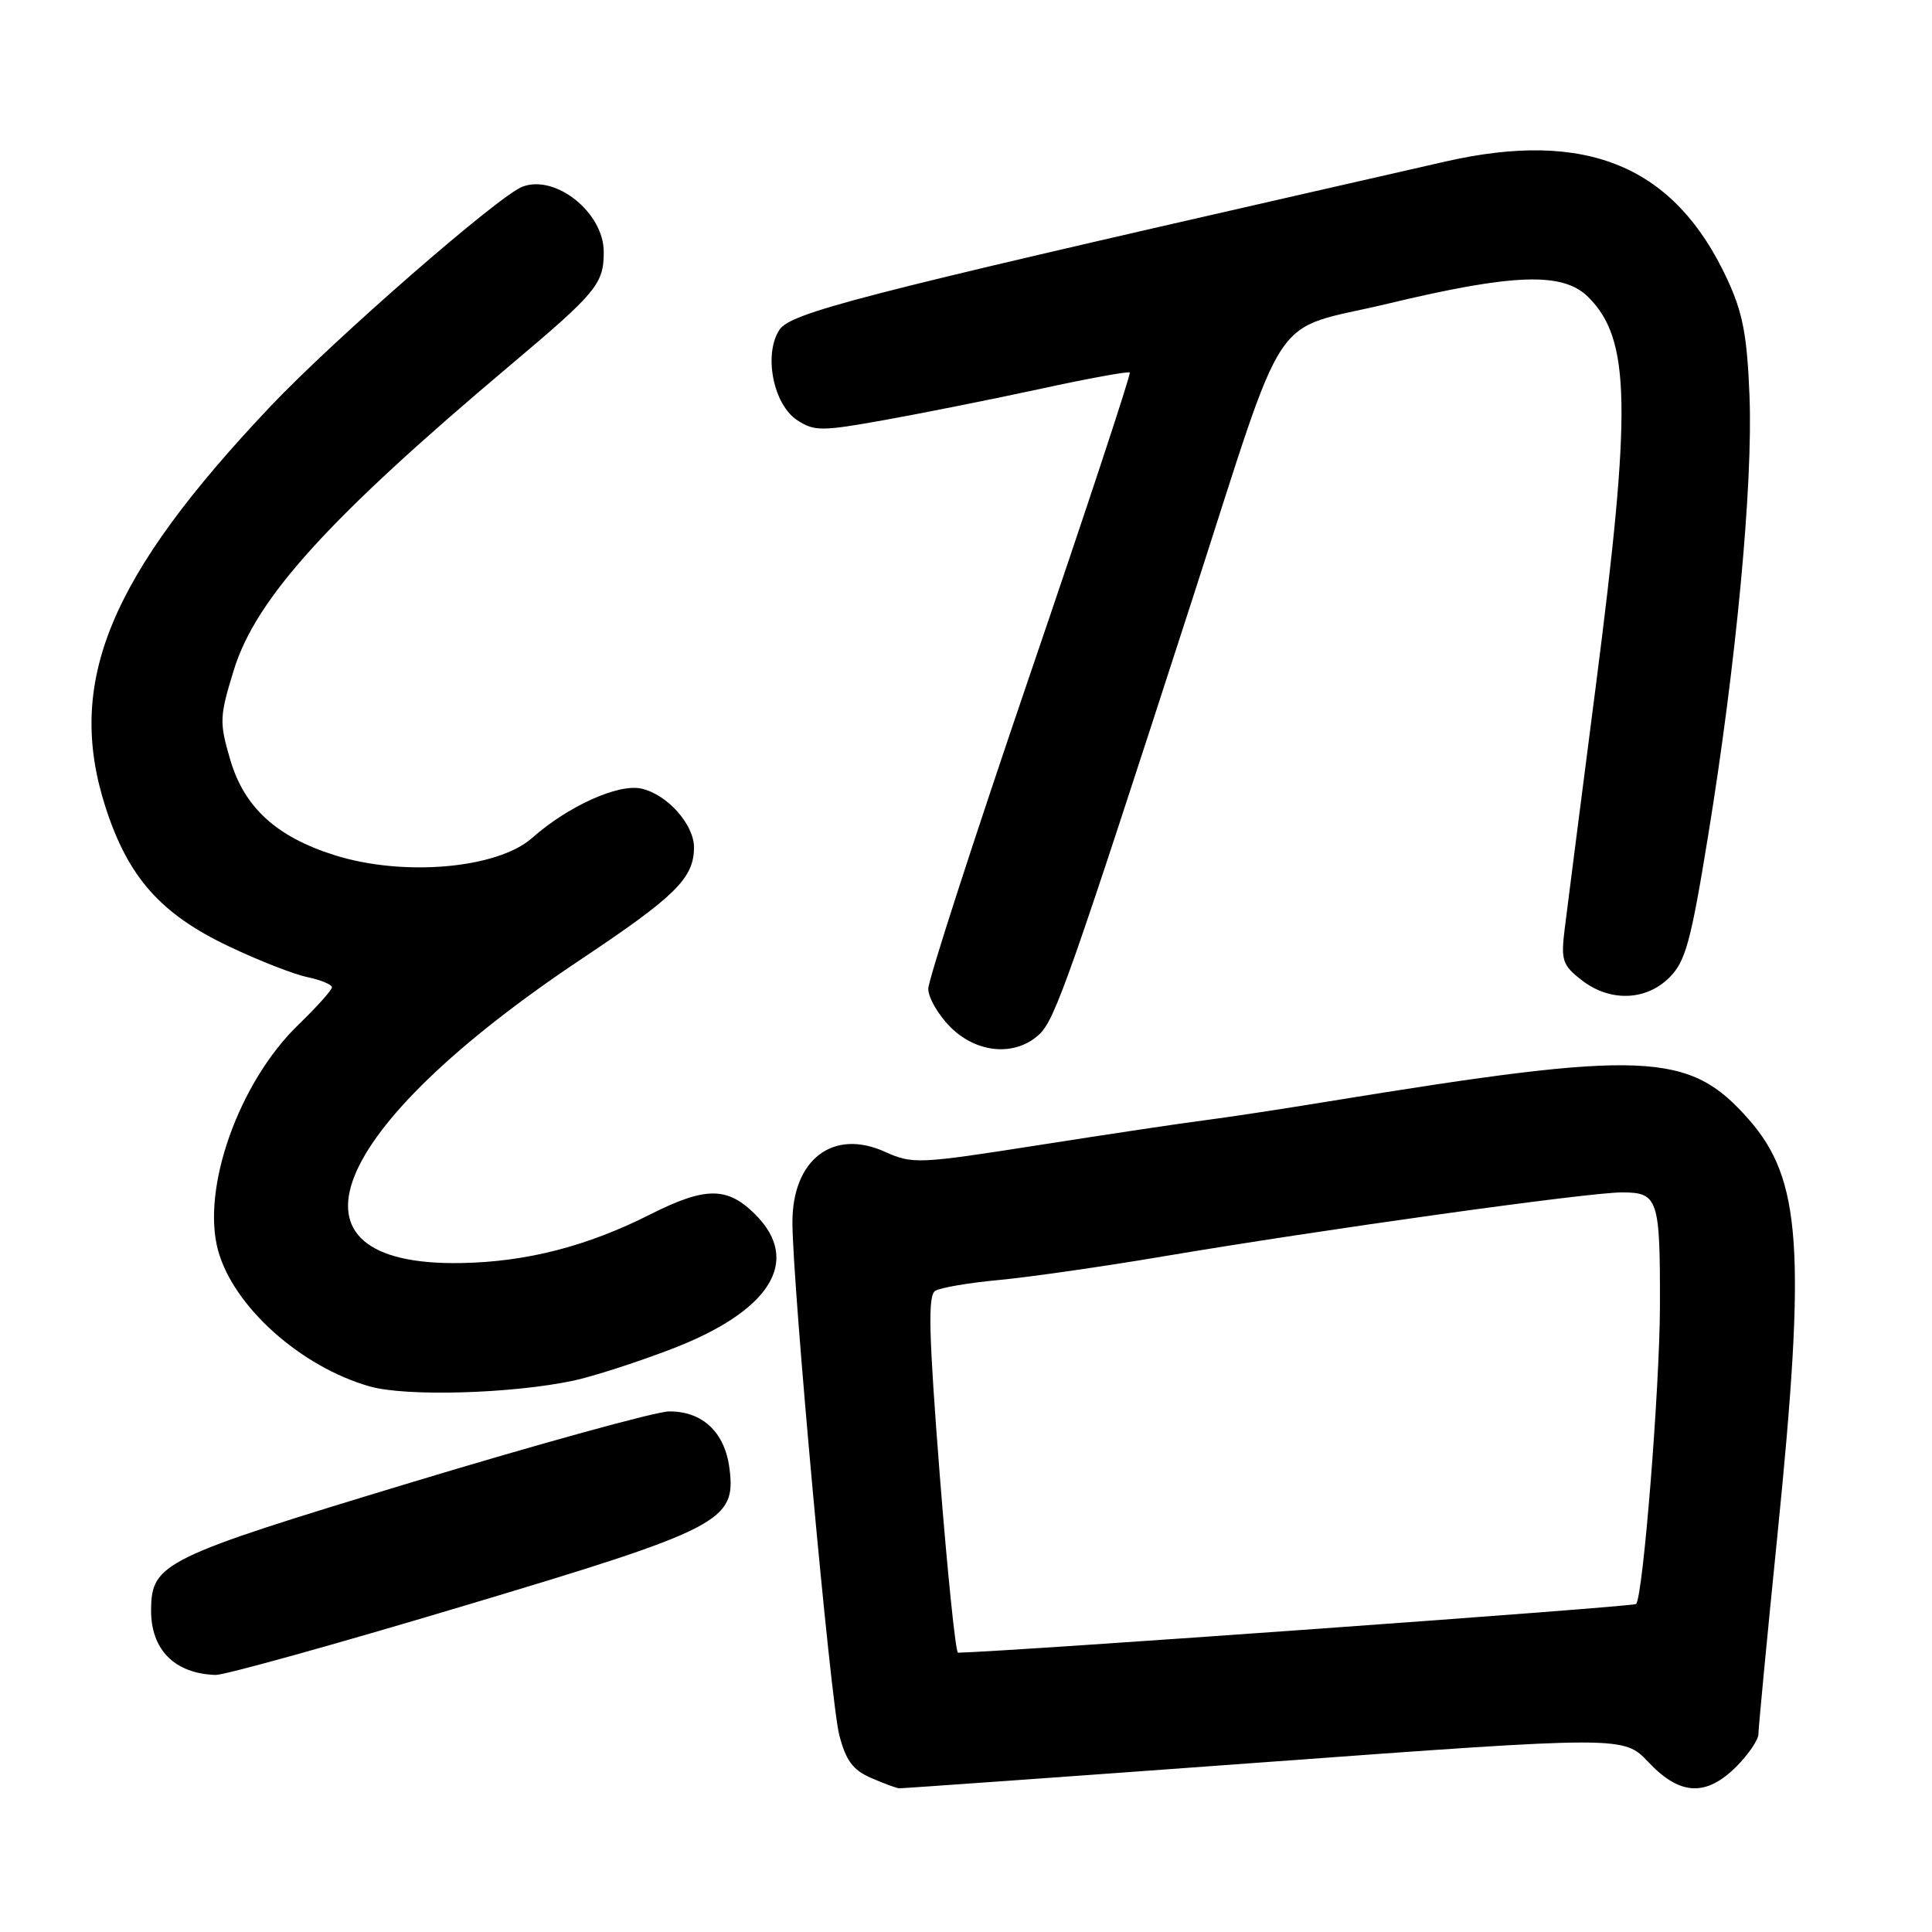 <?xml version="1.0" encoding="UTF-8" standalone="no"?>
<!DOCTYPE svg PUBLIC "-//W3C//DTD SVG 1.1//EN" "http://www.w3.org/Graphics/SVG/1.1/DTD/svg11.dtd" >
<svg xmlns="http://www.w3.org/2000/svg" xmlns:xlink="http://www.w3.org/1999/xlink" version="1.1" viewBox="0 0 256 256">
 <g >
 <path fill="currentColor"
d=" M 167.47 233.51 C 215.15 230.02 215.15 230.02 218.44 233.51 C 222.60 237.92 226.06 238.09 230.08 234.08 C 231.68 232.47 233.00 230.53 233.00 229.77 C 233.00 229.02 234.12 217.24 235.50 203.60 C 239.34 165.56 238.70 156.28 231.72 148.33 C 223.81 139.33 218.11 139.09 176.00 145.95 C 169.68 146.99 162.25 148.11 159.50 148.46 C 156.75 148.80 146.98 150.27 137.78 151.71 C 121.65 154.24 120.92 154.27 117.24 152.61 C 110.39 149.52 105.00 153.63 105.00 161.96 C 105.00 170.07 110.05 225.39 111.20 229.87 C 112.08 233.28 113.00 234.53 115.41 235.58 C 117.11 236.32 118.79 236.94 119.14 236.96 C 119.49 236.98 141.24 235.43 167.47 233.51 Z  M 61.08 212.90 C 95.66 202.56 97.58 201.57 96.65 194.51 C 96.02 189.75 93.07 186.99 88.64 187.02 C 86.91 187.04 71.59 191.26 54.59 196.40 C 21.56 206.40 20.07 207.13 20.02 213.32 C 19.98 218.59 23.14 221.77 28.58 221.94 C 29.72 221.97 44.35 217.91 61.08 212.90 Z  M 76.00 182.94 C 78.47 182.41 84.23 180.57 88.78 178.83 C 102.06 173.79 106.27 167.11 100.08 160.92 C 96.37 157.22 93.50 157.22 86.17 160.91 C 77.80 165.14 69.76 167.21 61.11 167.36 C 35.99 167.82 43.18 149.66 77.08 127.05 C 89.47 118.78 91.90 116.39 91.96 112.38 C 92.02 109.30 88.43 105.25 84.97 104.49 C 81.91 103.82 75.25 106.83 70.50 111.04 C 65.90 115.10 53.45 116.19 44.35 113.32 C 36.60 110.88 32.34 106.97 30.49 100.61 C 29.05 95.68 29.09 94.93 30.99 88.76 C 33.92 79.27 43.58 68.63 67.65 48.36 C 79.08 38.73 80.00 37.61 80.00 33.38 C 80.00 28.18 73.62 23.06 69.22 24.74 C 66.07 25.94 44.28 44.94 35.90 53.78 C 14.43 76.44 8.67 90.41 13.97 106.92 C 16.97 116.24 21.28 121.11 30.33 125.40 C 34.27 127.28 38.96 129.11 40.75 129.48 C 42.54 129.86 43.99 130.46 43.98 130.83 C 43.97 131.20 41.98 133.42 39.55 135.77 C 31.66 143.39 26.64 157.49 28.90 165.70 C 30.94 173.14 39.85 181.11 49.00 183.71 C 53.80 185.08 67.81 184.68 76.00 182.94 Z  M 137.71 137.06 C 139.81 135.10 141.76 129.54 157.96 79.50 C 170.83 39.71 167.96 44.05 183.89 40.24 C 200.61 36.23 207.11 36.02 210.46 39.37 C 216.06 44.97 216.23 53.87 211.44 91.00 C 209.49 106.12 207.64 120.56 207.33 123.08 C 206.82 127.22 207.03 127.88 209.52 129.83 C 213.26 132.78 218.08 132.65 221.21 129.52 C 223.34 127.39 224.05 124.80 226.33 110.77 C 230.05 87.96 232.28 64.26 231.82 52.50 C 231.50 44.42 230.93 41.44 228.87 37.00 C 221.91 21.99 210.26 17.13 191.50 21.41 C 188.20 22.16 180.32 23.96 174.00 25.40 C 113.79 39.12 104.75 41.46 103.28 43.70 C 101.15 46.95 102.46 53.60 105.64 55.68 C 107.90 57.16 108.84 57.16 117.30 55.64 C 122.36 54.73 131.64 52.87 137.93 51.51 C 144.22 50.14 149.51 49.18 149.70 49.36 C 149.88 49.55 143.95 67.51 136.51 89.29 C 129.08 111.07 123.00 129.85 123.00 131.02 C 123.00 132.19 124.32 134.47 125.92 136.08 C 129.44 139.60 134.53 140.02 137.71 137.06 Z  M 124.52 195.41 C 123.06 176.64 122.93 171.66 123.93 171.04 C 124.62 170.62 128.40 169.97 132.34 169.61 C 136.28 169.24 146.03 167.85 154.00 166.50 C 175.41 162.89 210.45 158.00 214.89 158.00 C 219.71 158.00 219.98 158.79 219.95 173.00 C 219.93 183.85 217.71 211.62 216.79 212.54 C 216.43 212.91 133.51 218.86 126.94 218.99 C 126.63 218.99 125.54 208.38 124.52 195.41 Z "/>
</g>
</svg>
